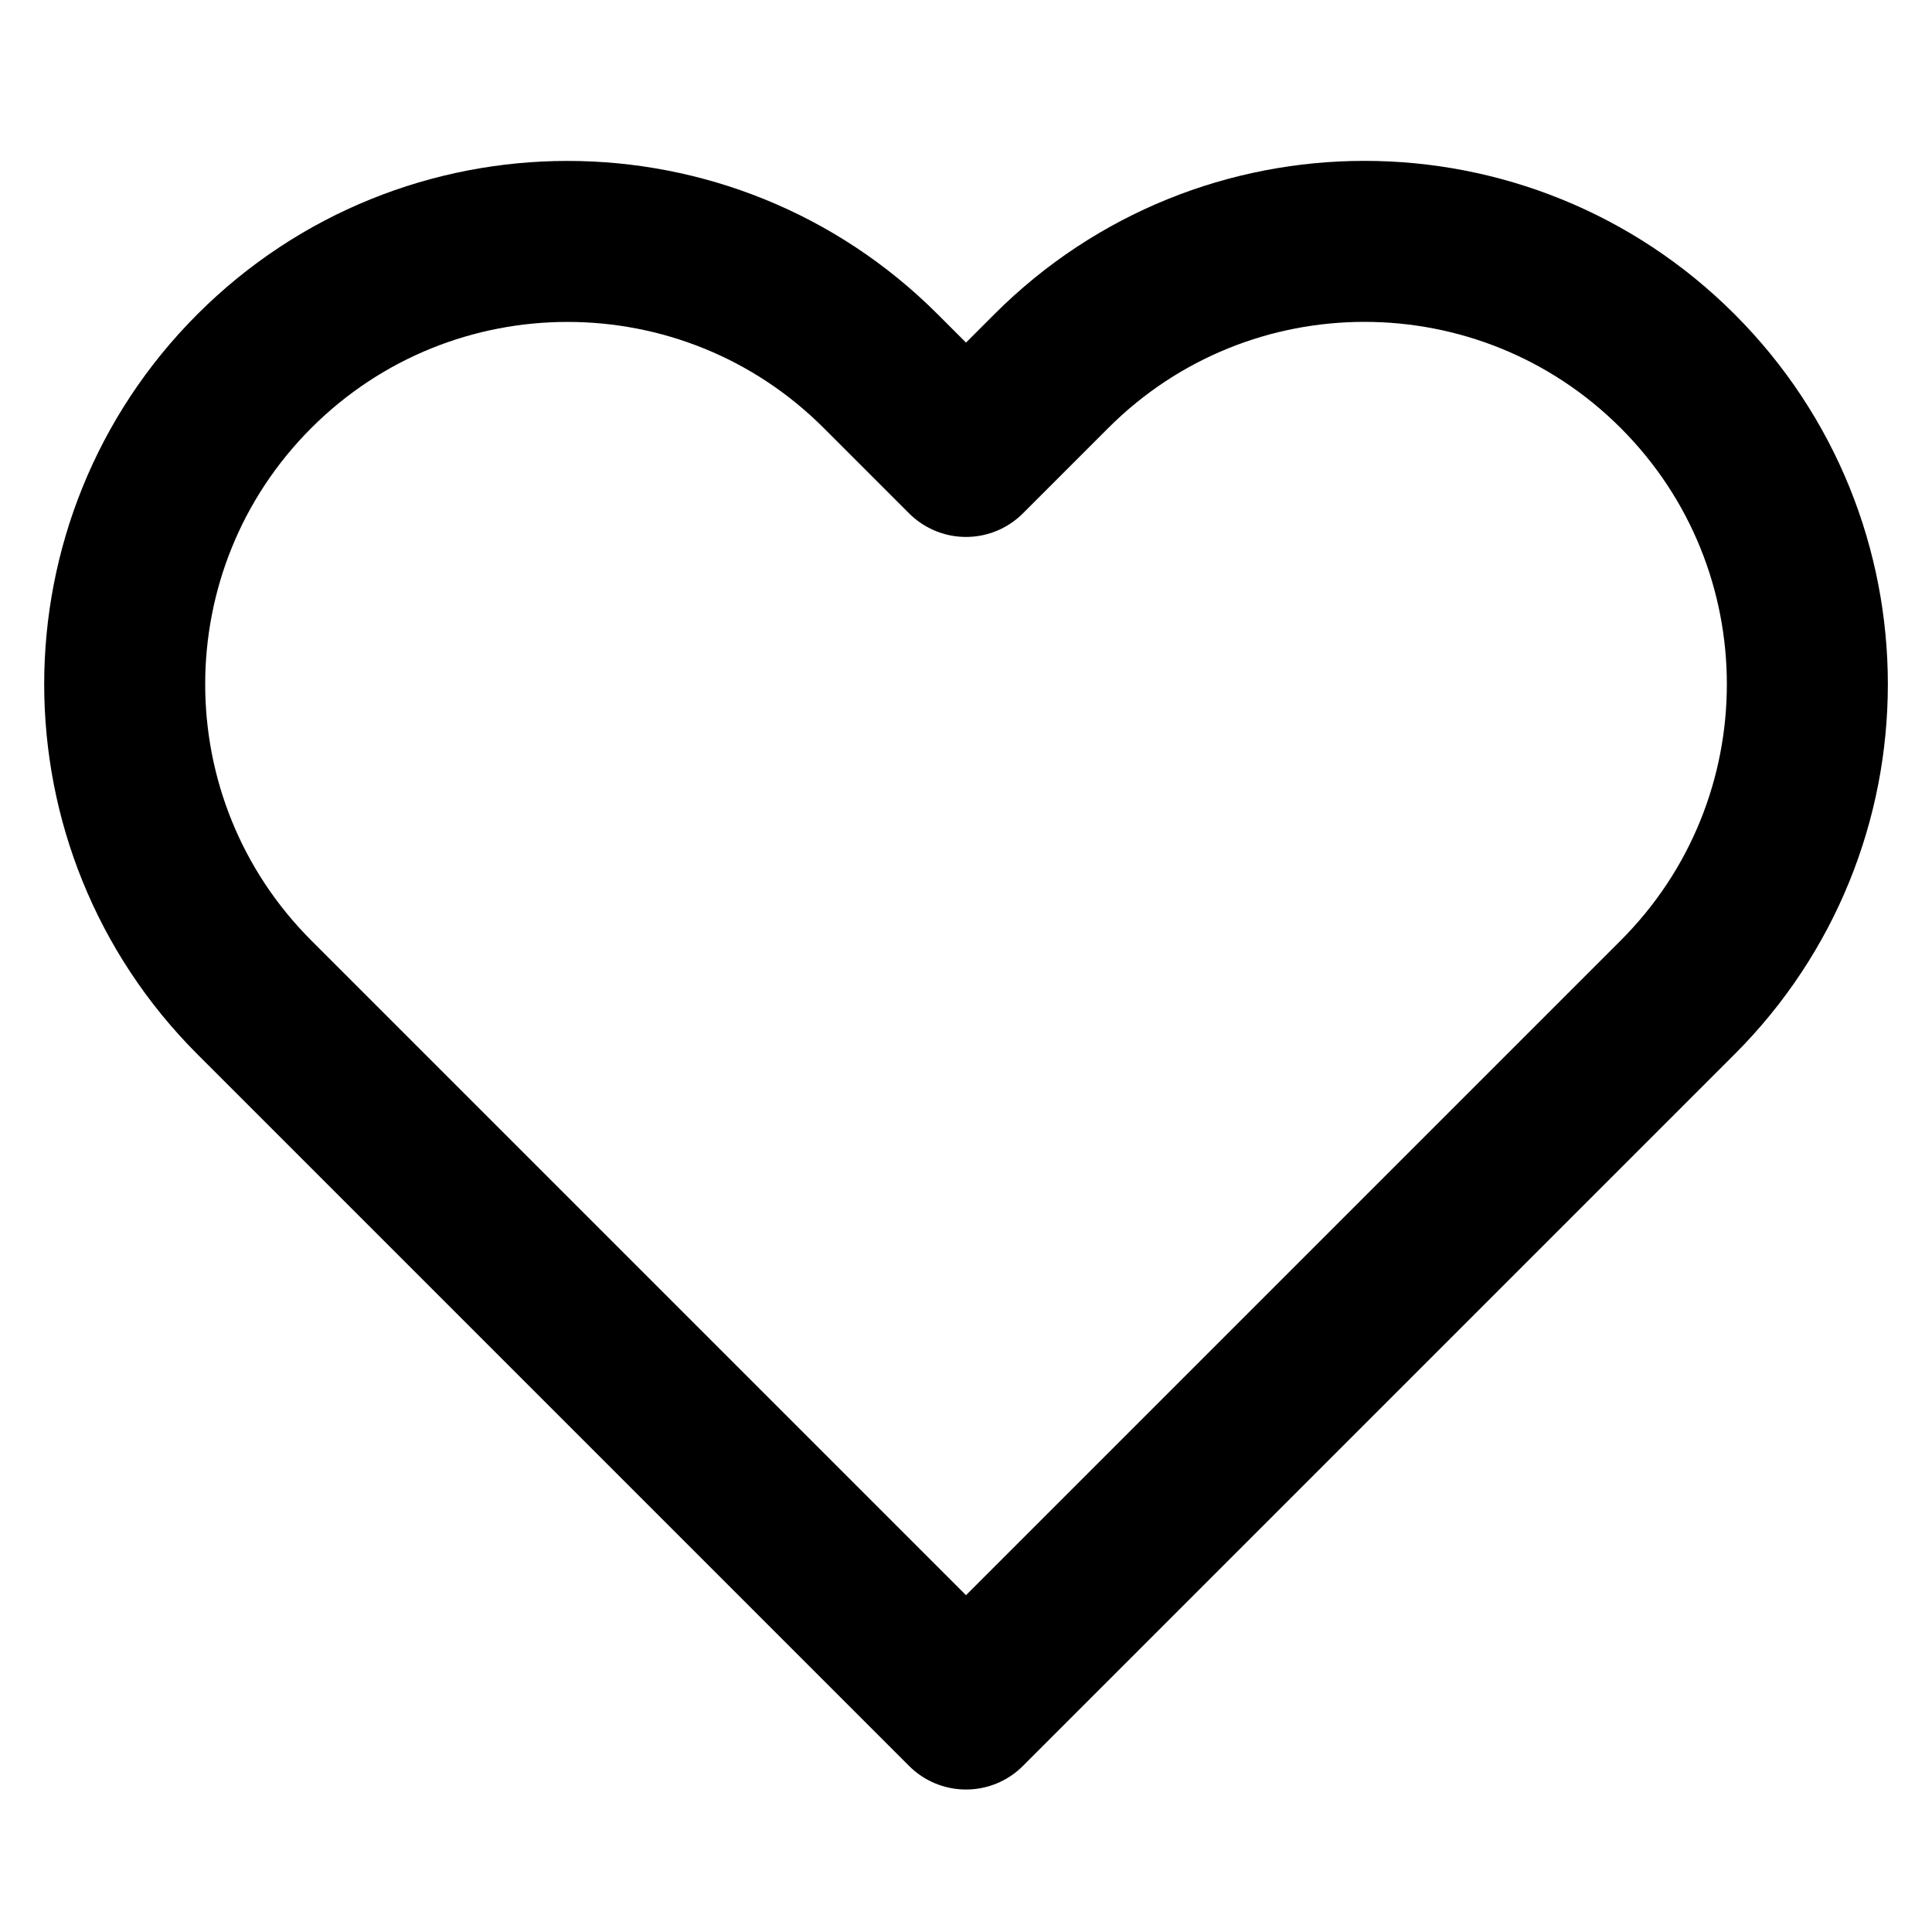 <?xml version="1.0" encoding="UTF-8"?>
<svg version="1.1" viewBox="0 0 24 24" xmlns="http://www.w3.org/2000/svg" xmlns:xlink="http://www.w3.org/1999/xlink">
    <!--Generated by IJSVG (https://github.com/iconjar/IJSVG)-->
    <path d="M20.84,4.61l1.9475e-07,1.94841e-07c-2.147,-2.148 -5.63,-2.149 -7.778,-0.002c-0.001,0.001 -0.001,0.001 -0.002,0.002l-1.06,1.06l-1.06,-1.06l3.78705e-07,3.78706e-07c-2.148,-2.148 -5.632,-2.148 -7.78,-7.57411e-07c-2.148,2.148 -2.148,5.632 -7.57411e-07,7.78c0,0 1.77636e-15,1.77636e-15 1.77636e-15,1.77636e-15l1.06,1.06l7.78,7.78l7.78,-7.78l1.06,-1.06l9.88459e-08,-9.87995e-08c2.148,-2.147 2.149,-5.63 0.002,-7.778c-0.001,-0.001 -0.001,-0.001 -0.002,-0.002Z" stroke-linecap="round" stroke-width="2" stroke="#000" fill="none" stroke-linejoin="round"></path>
</svg>